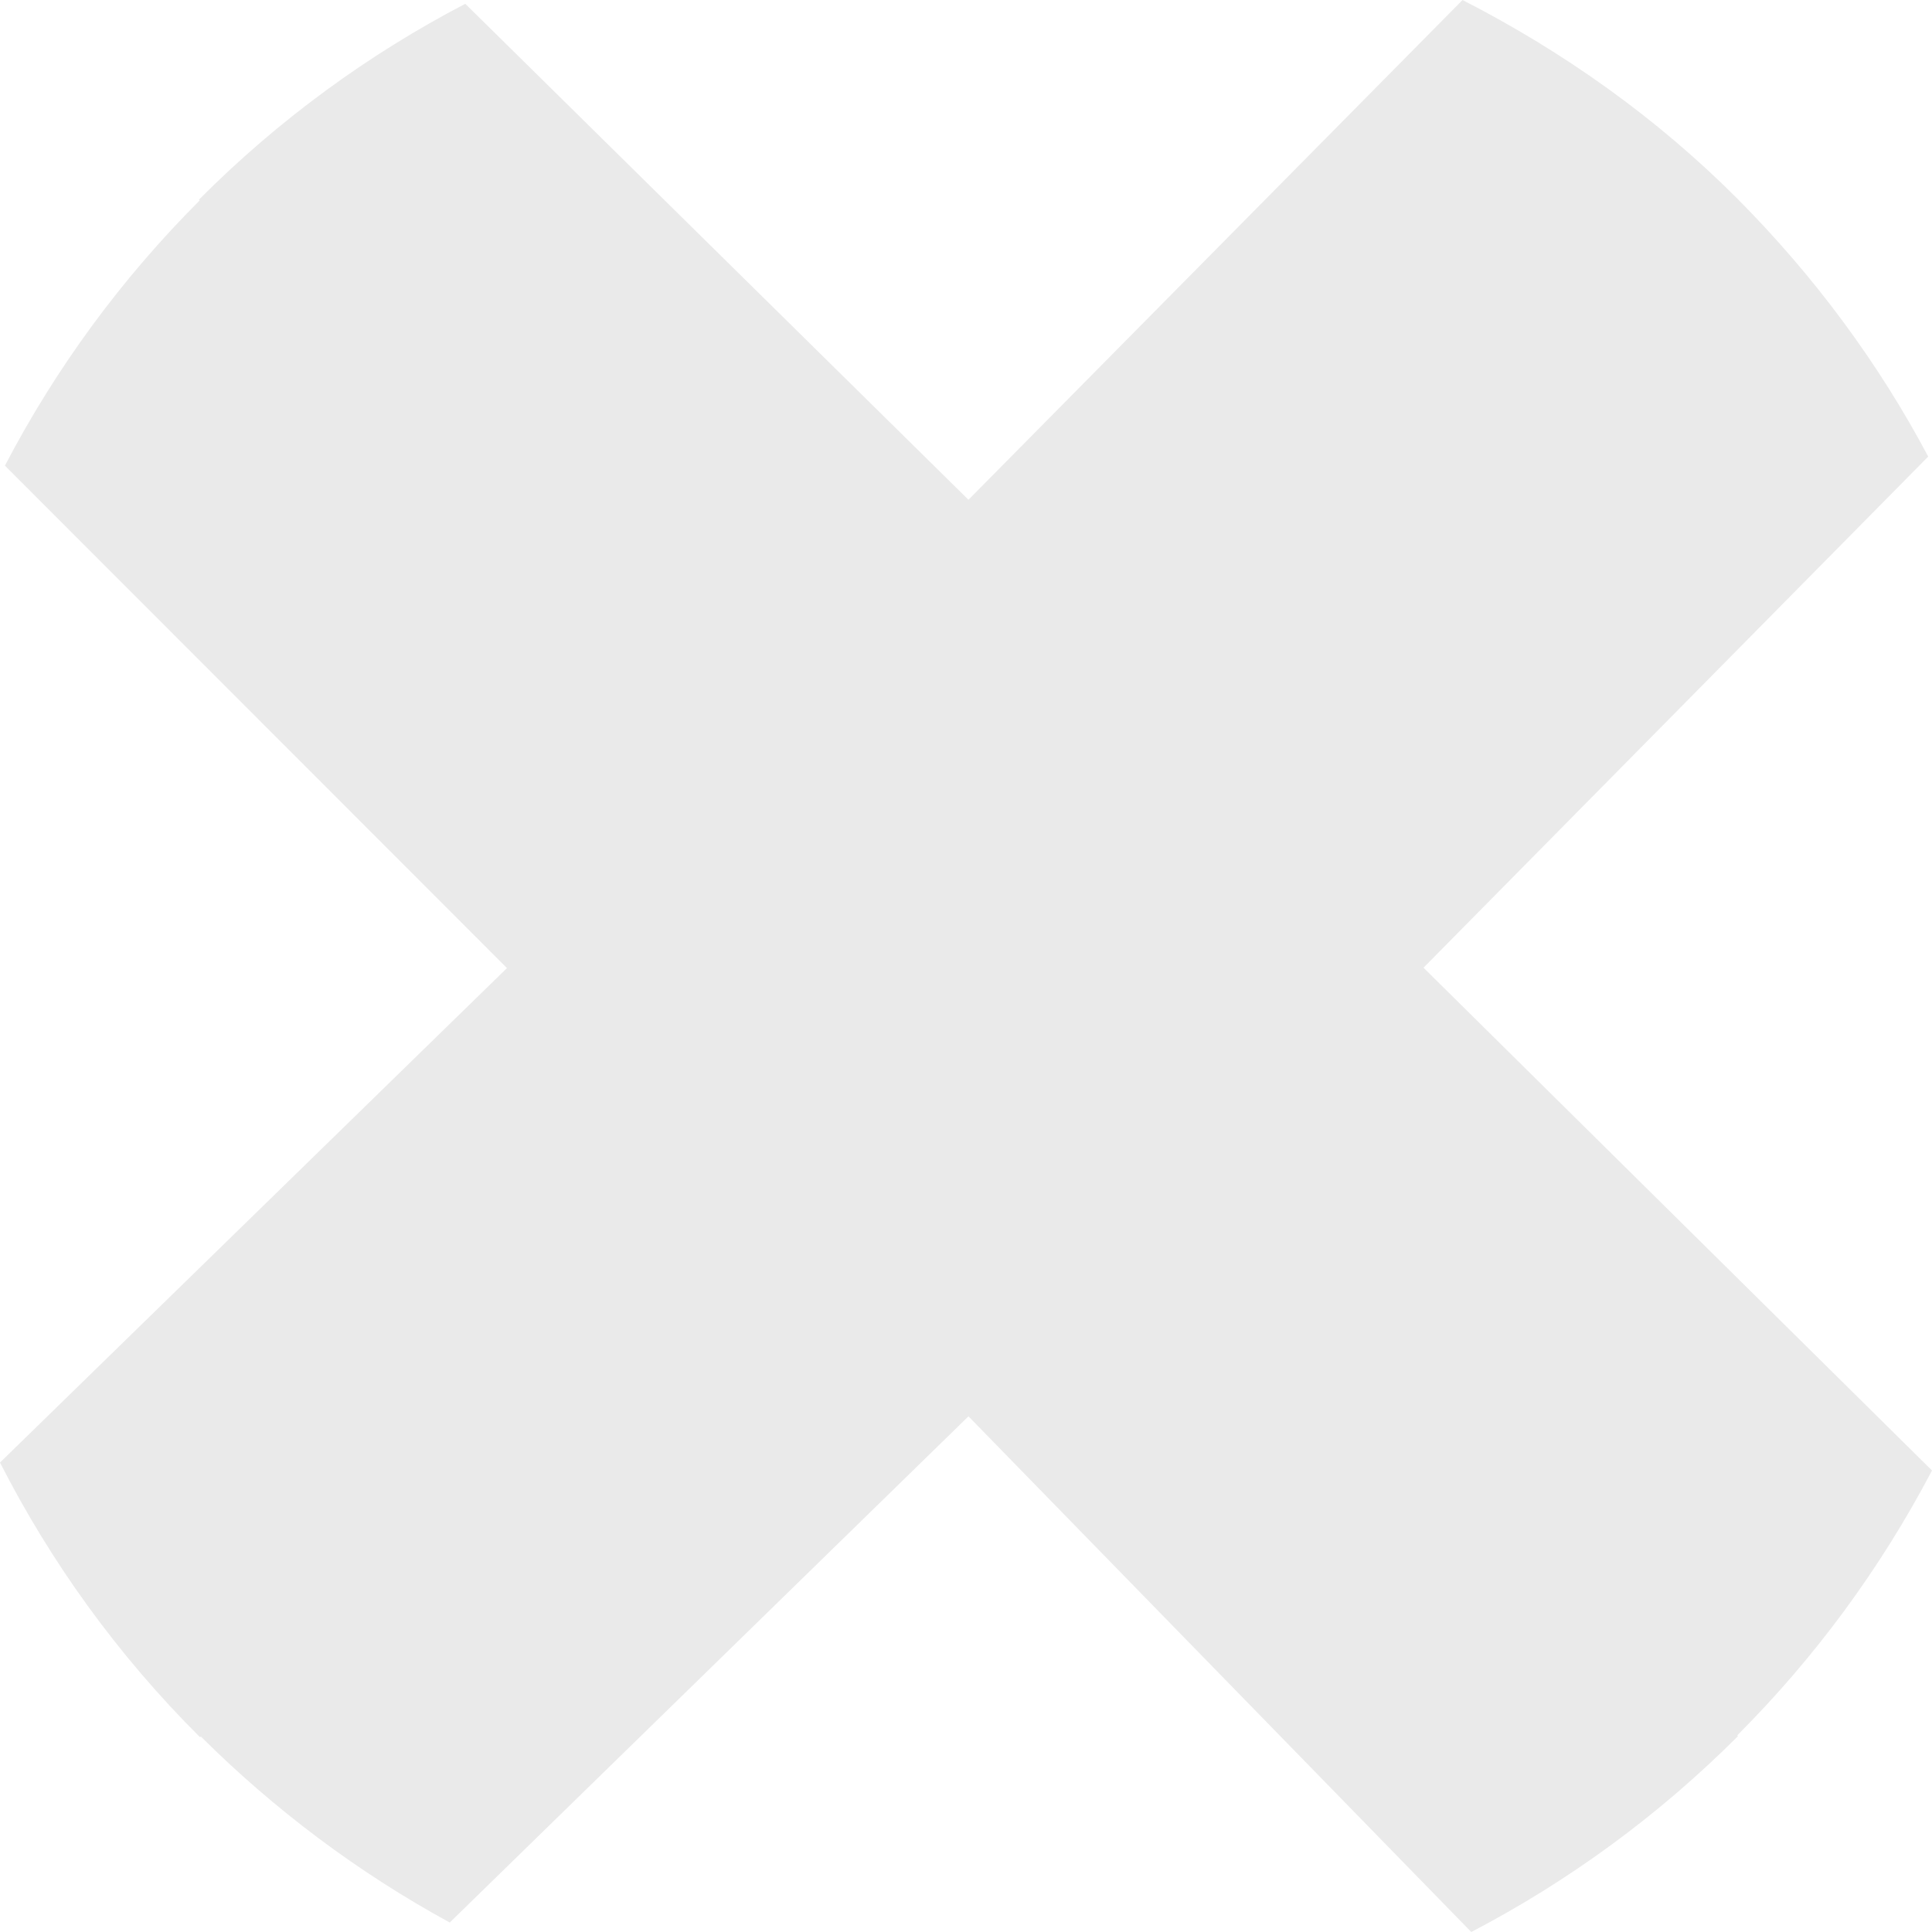 <?xml version="1.0" encoding="utf-8"?>
<!-- Generator: Adobe Illustrator 24.0.1, SVG Export Plug-In . SVG Version: 6.00 Build 0)  -->
<svg version="1.1" id="Слой_1" xmlns="http://www.w3.org/2000/svg" xmlns:xlink="http://www.w3.org/1999/xlink" x="0px" y="0px"
	 viewBox="0 0 50.99 50.99" style="enable-background:new 0 0 50.99 50.99;" xml:space="preserve">
<style type="text/css">
	.st0{fill:#EAEAEA;}
	.st1{fill:#D3B3A3;}
	.st2{fill:#1E1C21;}
	.st3{opacity:0.1;}
	.st4{fill:#EBEBEB;}
	.st5{opacity:0.2;}
	.st6{opacity:0.5;}
	.st7{fill:#190F1F;}
	.st8{fill:none;stroke:#1E1C21;stroke-width:7;stroke-miterlimit:10;}
	.st9{fill:none;stroke:#E2D2C9;stroke-width:7;stroke-miterlimit:10;}
	.st10{fill:#B33F7E;}
	.st11{fill:#DC2A32;}
	.st12{fill:#652CAC;}
	.st13{fill:#025F8C;}
	.st14{fill:#2D8349;}
	.st15{fill:#328B88;}
	.st16{fill:#FFCD1E;}
	.st17{fill:#FE9200;}
	.st18{opacity:0.4;}
	.st19{fill:#FFFFFF;}
</style>
<path class="st0" d="M50.99,38.81L37.57,25.54l13.32-13.49c-1.3-2.45-2.99-4.75-5.05-6.82C43.72,3.11,41.29,1.38,38.6,0L25.56,13.19
	L12.28,0.1C9.75,1.42,7.37,3.14,5.25,5.27l0.02,0.02c-2.05,2.05-3.79,4.41-5.14,7l13.25,13.26L0,38.6c1.33,2.61,3.09,5.07,5.28,7.25
	l0.02-0.02c1.94,1.93,4.15,3.59,6.57,4.91l13.69-13.36l13.27,13.61c2.53-1.32,4.91-3.04,7.04-5.17l-0.02-0.02
	C47.9,43.75,49.63,41.4,50.99,38.81z"/>
</svg>
